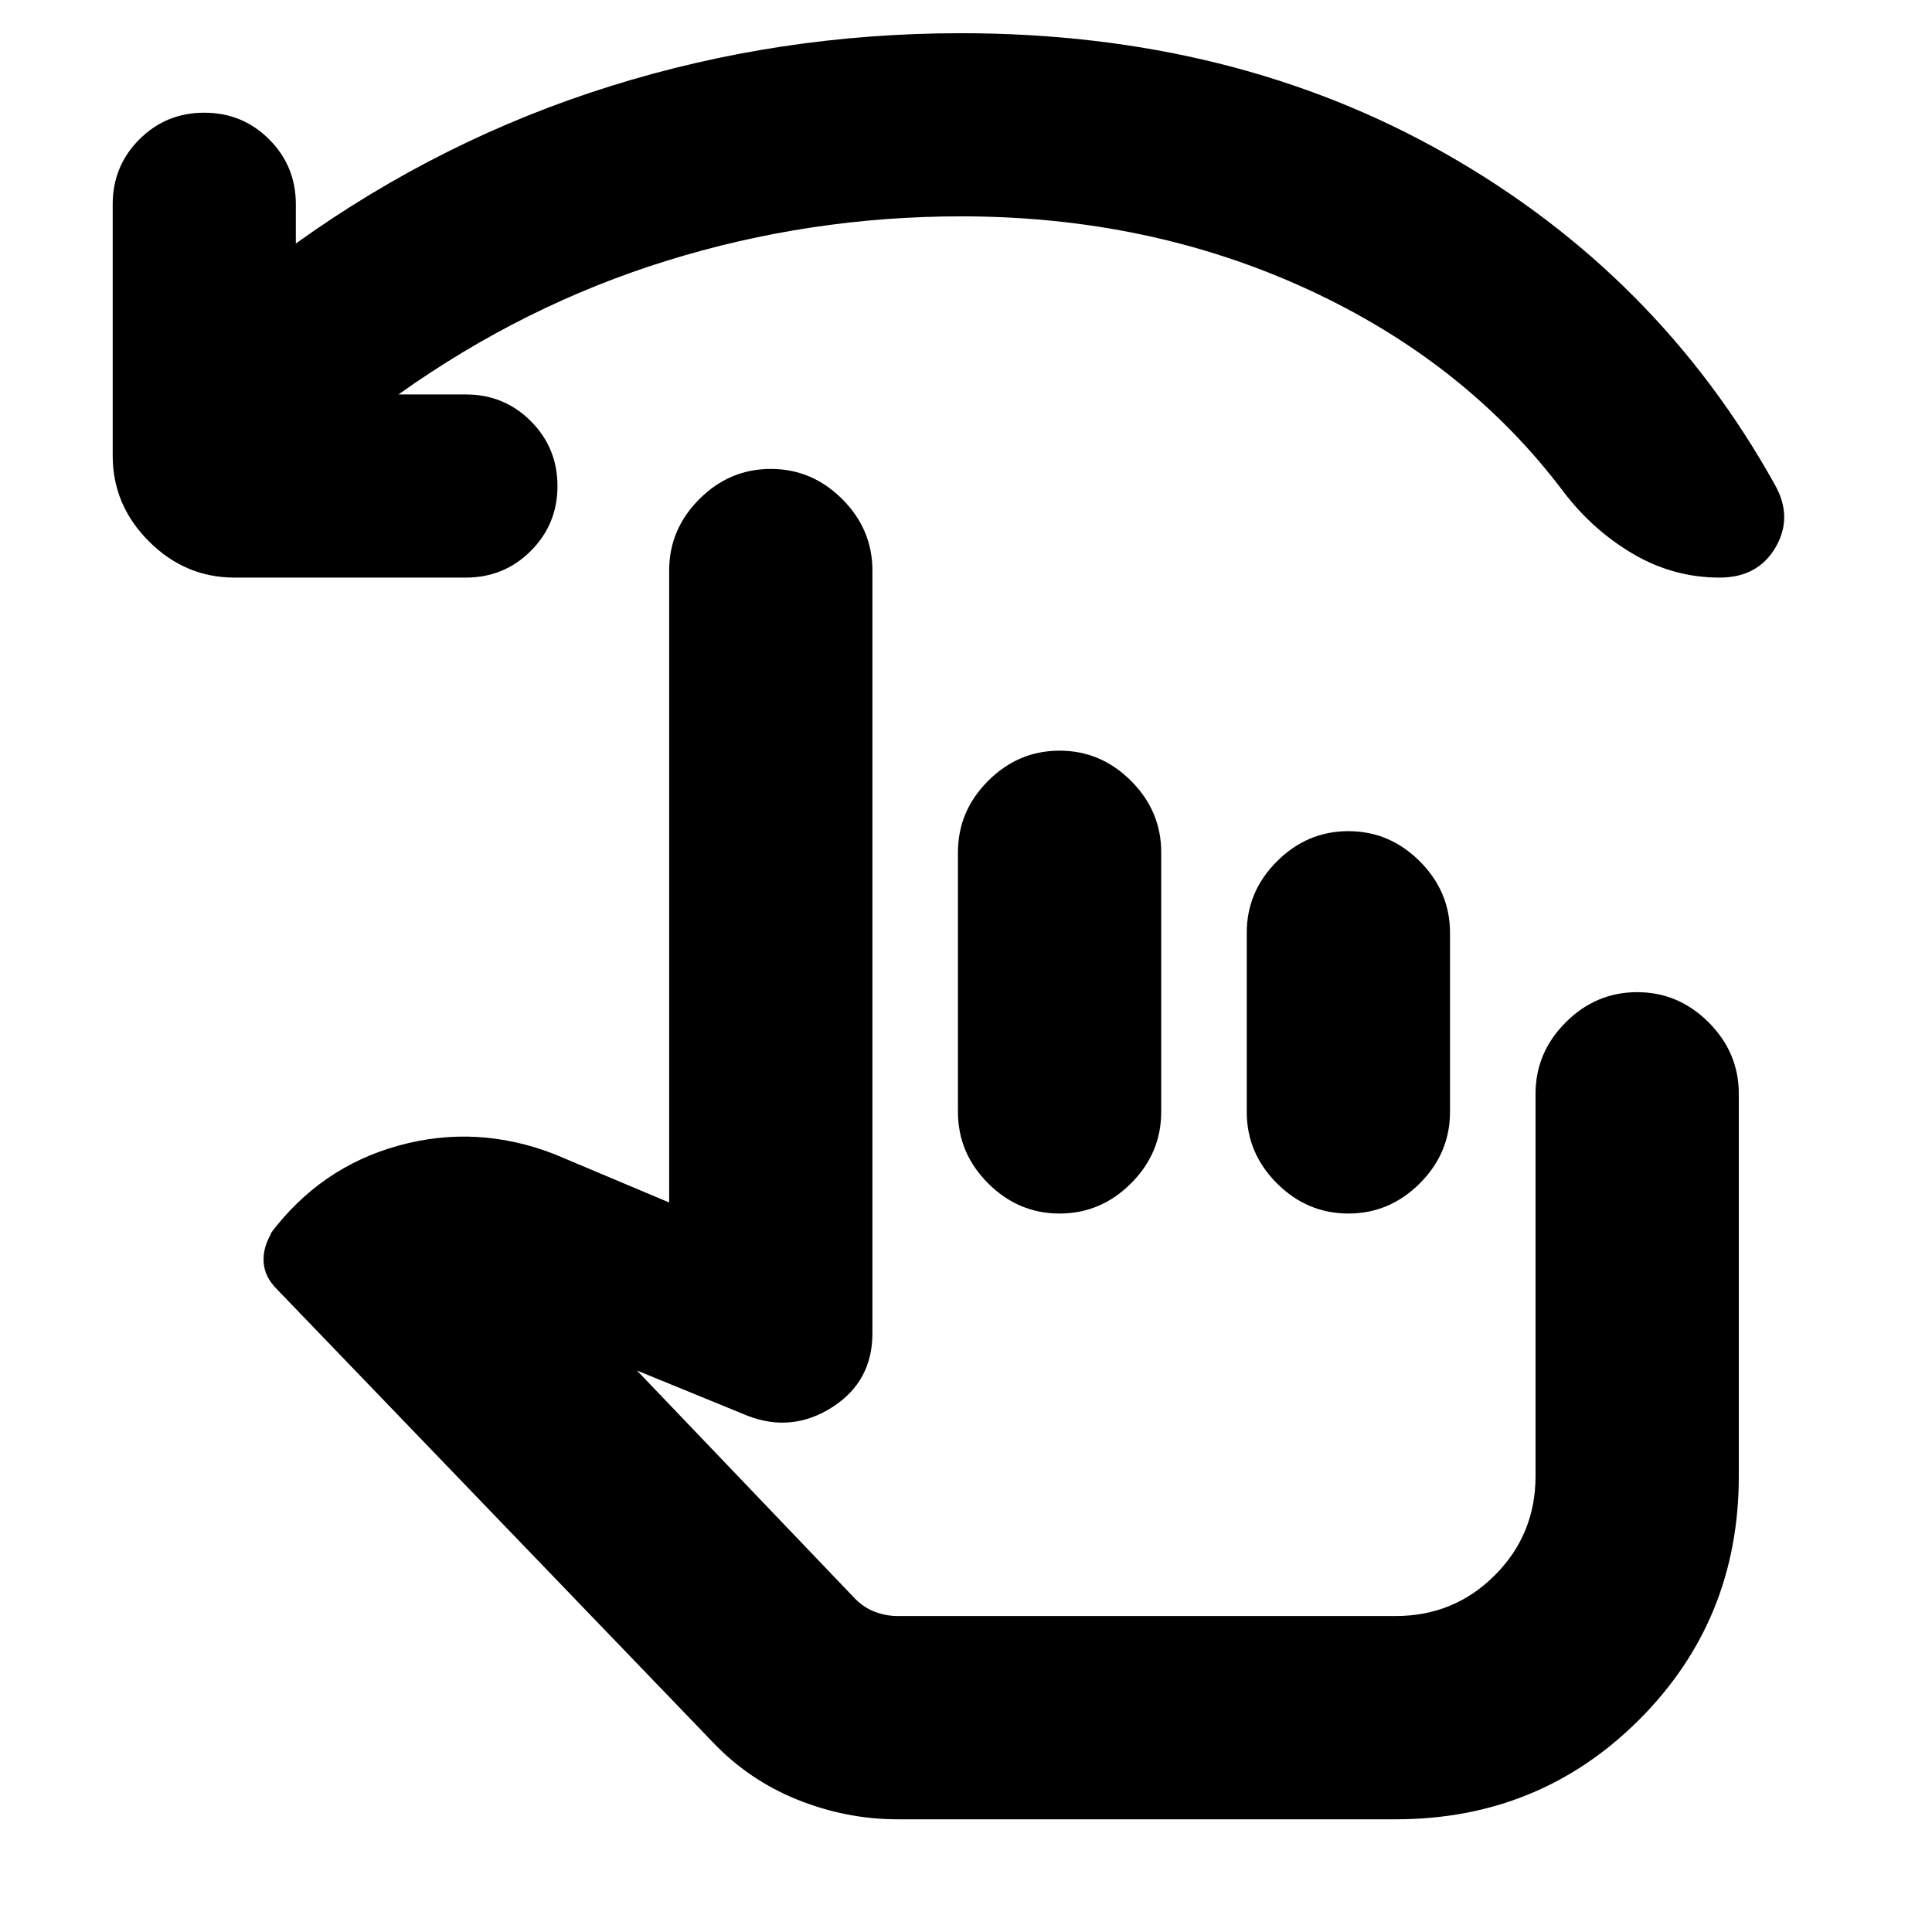 <svg xmlns="http://www.w3.org/2000/svg" height="24" viewBox="0 -960 960 960" width="24"><path d="M198-764h33.5q19 0 32.25 13.25T277-718.5q0 19-13.25 32.25T231.5-673h-115Q92-673 74-691t-18-42.5v-125q0-19 13.25-32.25T101.5-904q19 0 32.25 13.25T147-858.5v19.5q72.5-52 156.5-78.25t174-26.25q135.5 0 241 60T882-719q9 16 .25 31t-27.75 15q-23 0-43-11.75T777-715.5Q728.5-780 649.75-816.25T477.5-852.5q-75 0-146 22T198-764ZM446-56q-25.5 0-49.75-9.75T354-94.5l-216.5-225q-6-6-6.5-13.25t4-14.75l-1 1q25-33.5 64-44.25t77.5 4.25l57 24v-314q0-20.5 15-35.5t35.5-15q20.5 0 35.5 15t15 35.5v379q0 24-20 36.75t-42 4.25l-55-22.5L425-165.5q4.5 4.5 10 6.5t11 2h247.5q29 0 49.25-20.25T763-226.5v-190q0-20.5 15-35.5t35.5-15q20.5 0 35.5 15t15 35.5v190q0 71.5-49.5 121T693.5-56H446Zm80.5-531q20.5 0 35.5 15t15 35.5v129q0 20.5-15 35.5t-35.5 15q-20.5 0-35.5-15t-15-35.5v-129q0-20.5 15-35.5t35.5-15ZM670-547q20.5 0 35.5 15t15 35.5v89q0 20.5-15 35.5T670-357q-20.5 0-35.5-15t-15-35.5v-89q0-20.5 15-35.5t35.5-15Zm-70 275.5Z"/></svg>